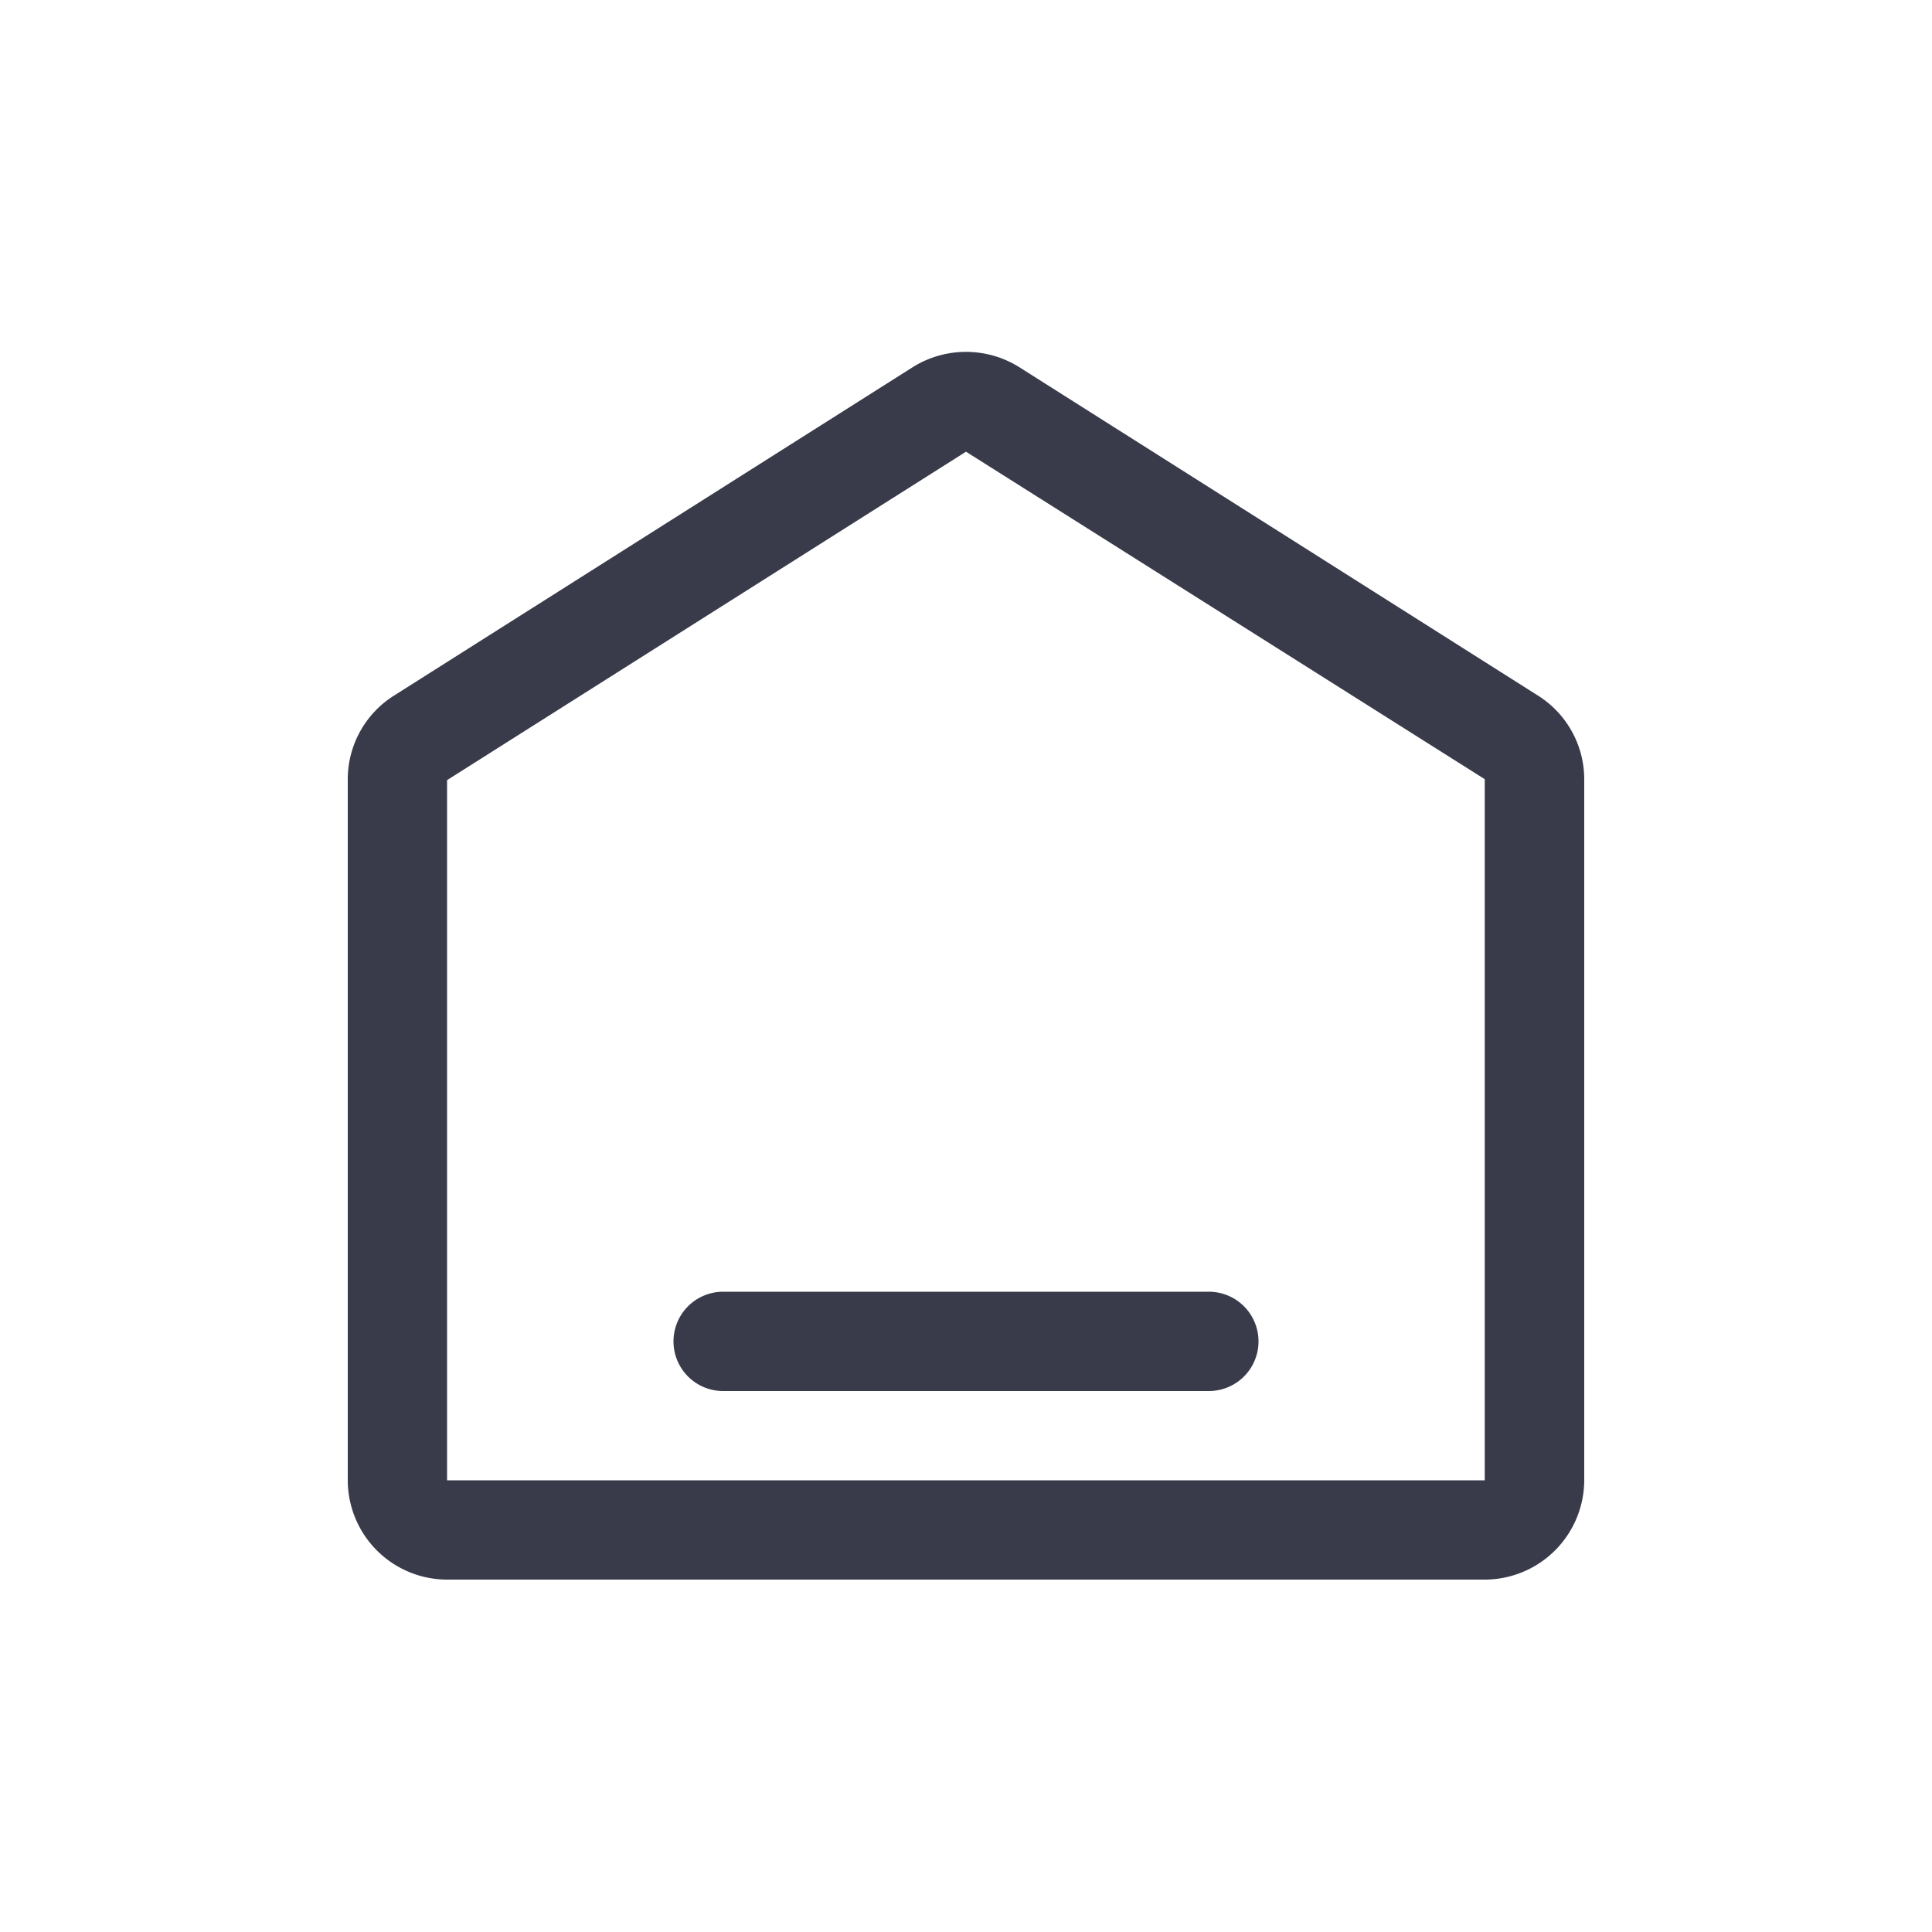 <svg id="Layer_1" data-name="Layer 1" xmlns="http://www.w3.org/2000/svg" viewBox="0 0 100 100"><defs><style>.cls-1{fill:#fff;}.cls-2{fill:#393b4b;}</style></defs><title>vamonde_icon</title><rect class="cls-1" width="100" height="100"/><path class="cls-2" d="M76.85,81.76H23.14A5.15,5.15,0,0,1,18,76.62V40.33A5.12,5.12,0,0,1,20.4,36L47.25,19a5.2,5.2,0,0,1,5.5,0L79.6,36A5.12,5.12,0,0,1,82,40.33V76.62A5.16,5.16,0,0,1,76.85,81.76ZM50,23.38l-26.86,17V76.62H76.85V40.33Z"/><path class="cls-2" d="M65.14,69.47A2.57,2.57,0,0,1,62.57,72H37.43a2.57,2.57,0,1,1,0-5.14H62.57A2.57,2.57,0,0,1,65.14,69.47Z"/></svg>
